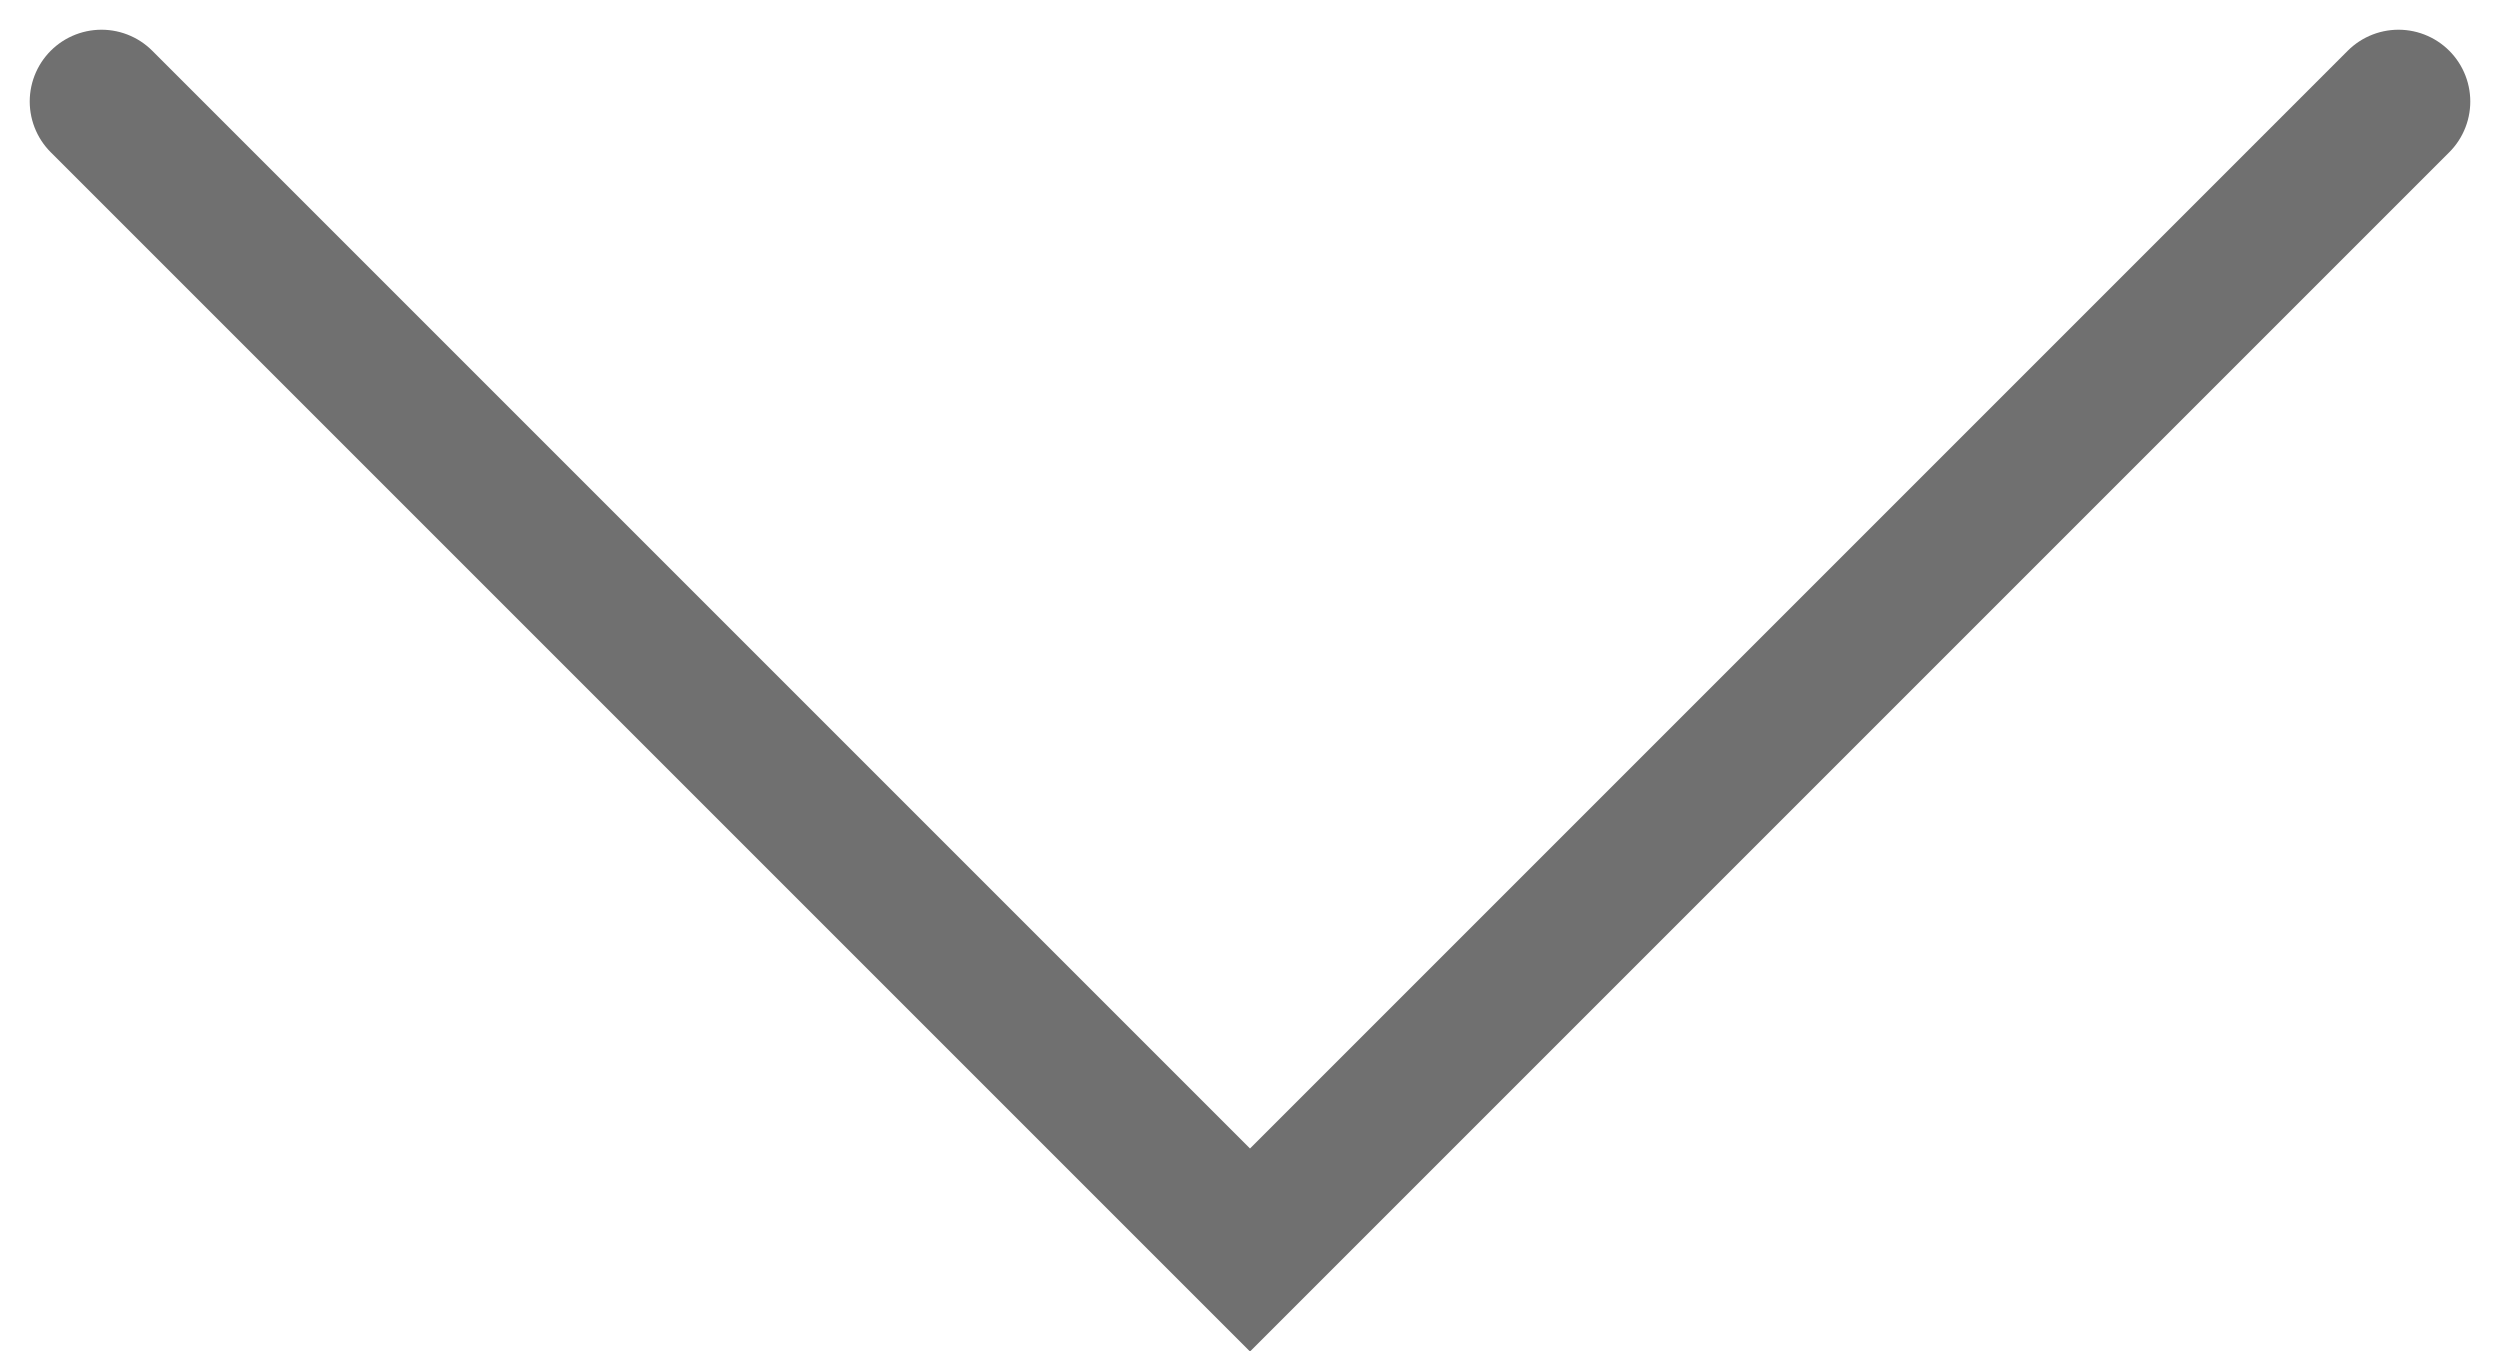 <svg xmlns="http://www.w3.org/2000/svg" width="17.414" height="9.414" viewBox="0 0 17.414 9.414">
  <path id="Caminho_2372" data-name="Caminho 2372" d="M1243,2264l8,8-8,8" transform="translate(2280.707 -1242.293) rotate(90)" fill="none" stroke="#707070" stroke-linecap="round" stroke-width="1"/>
</svg>

